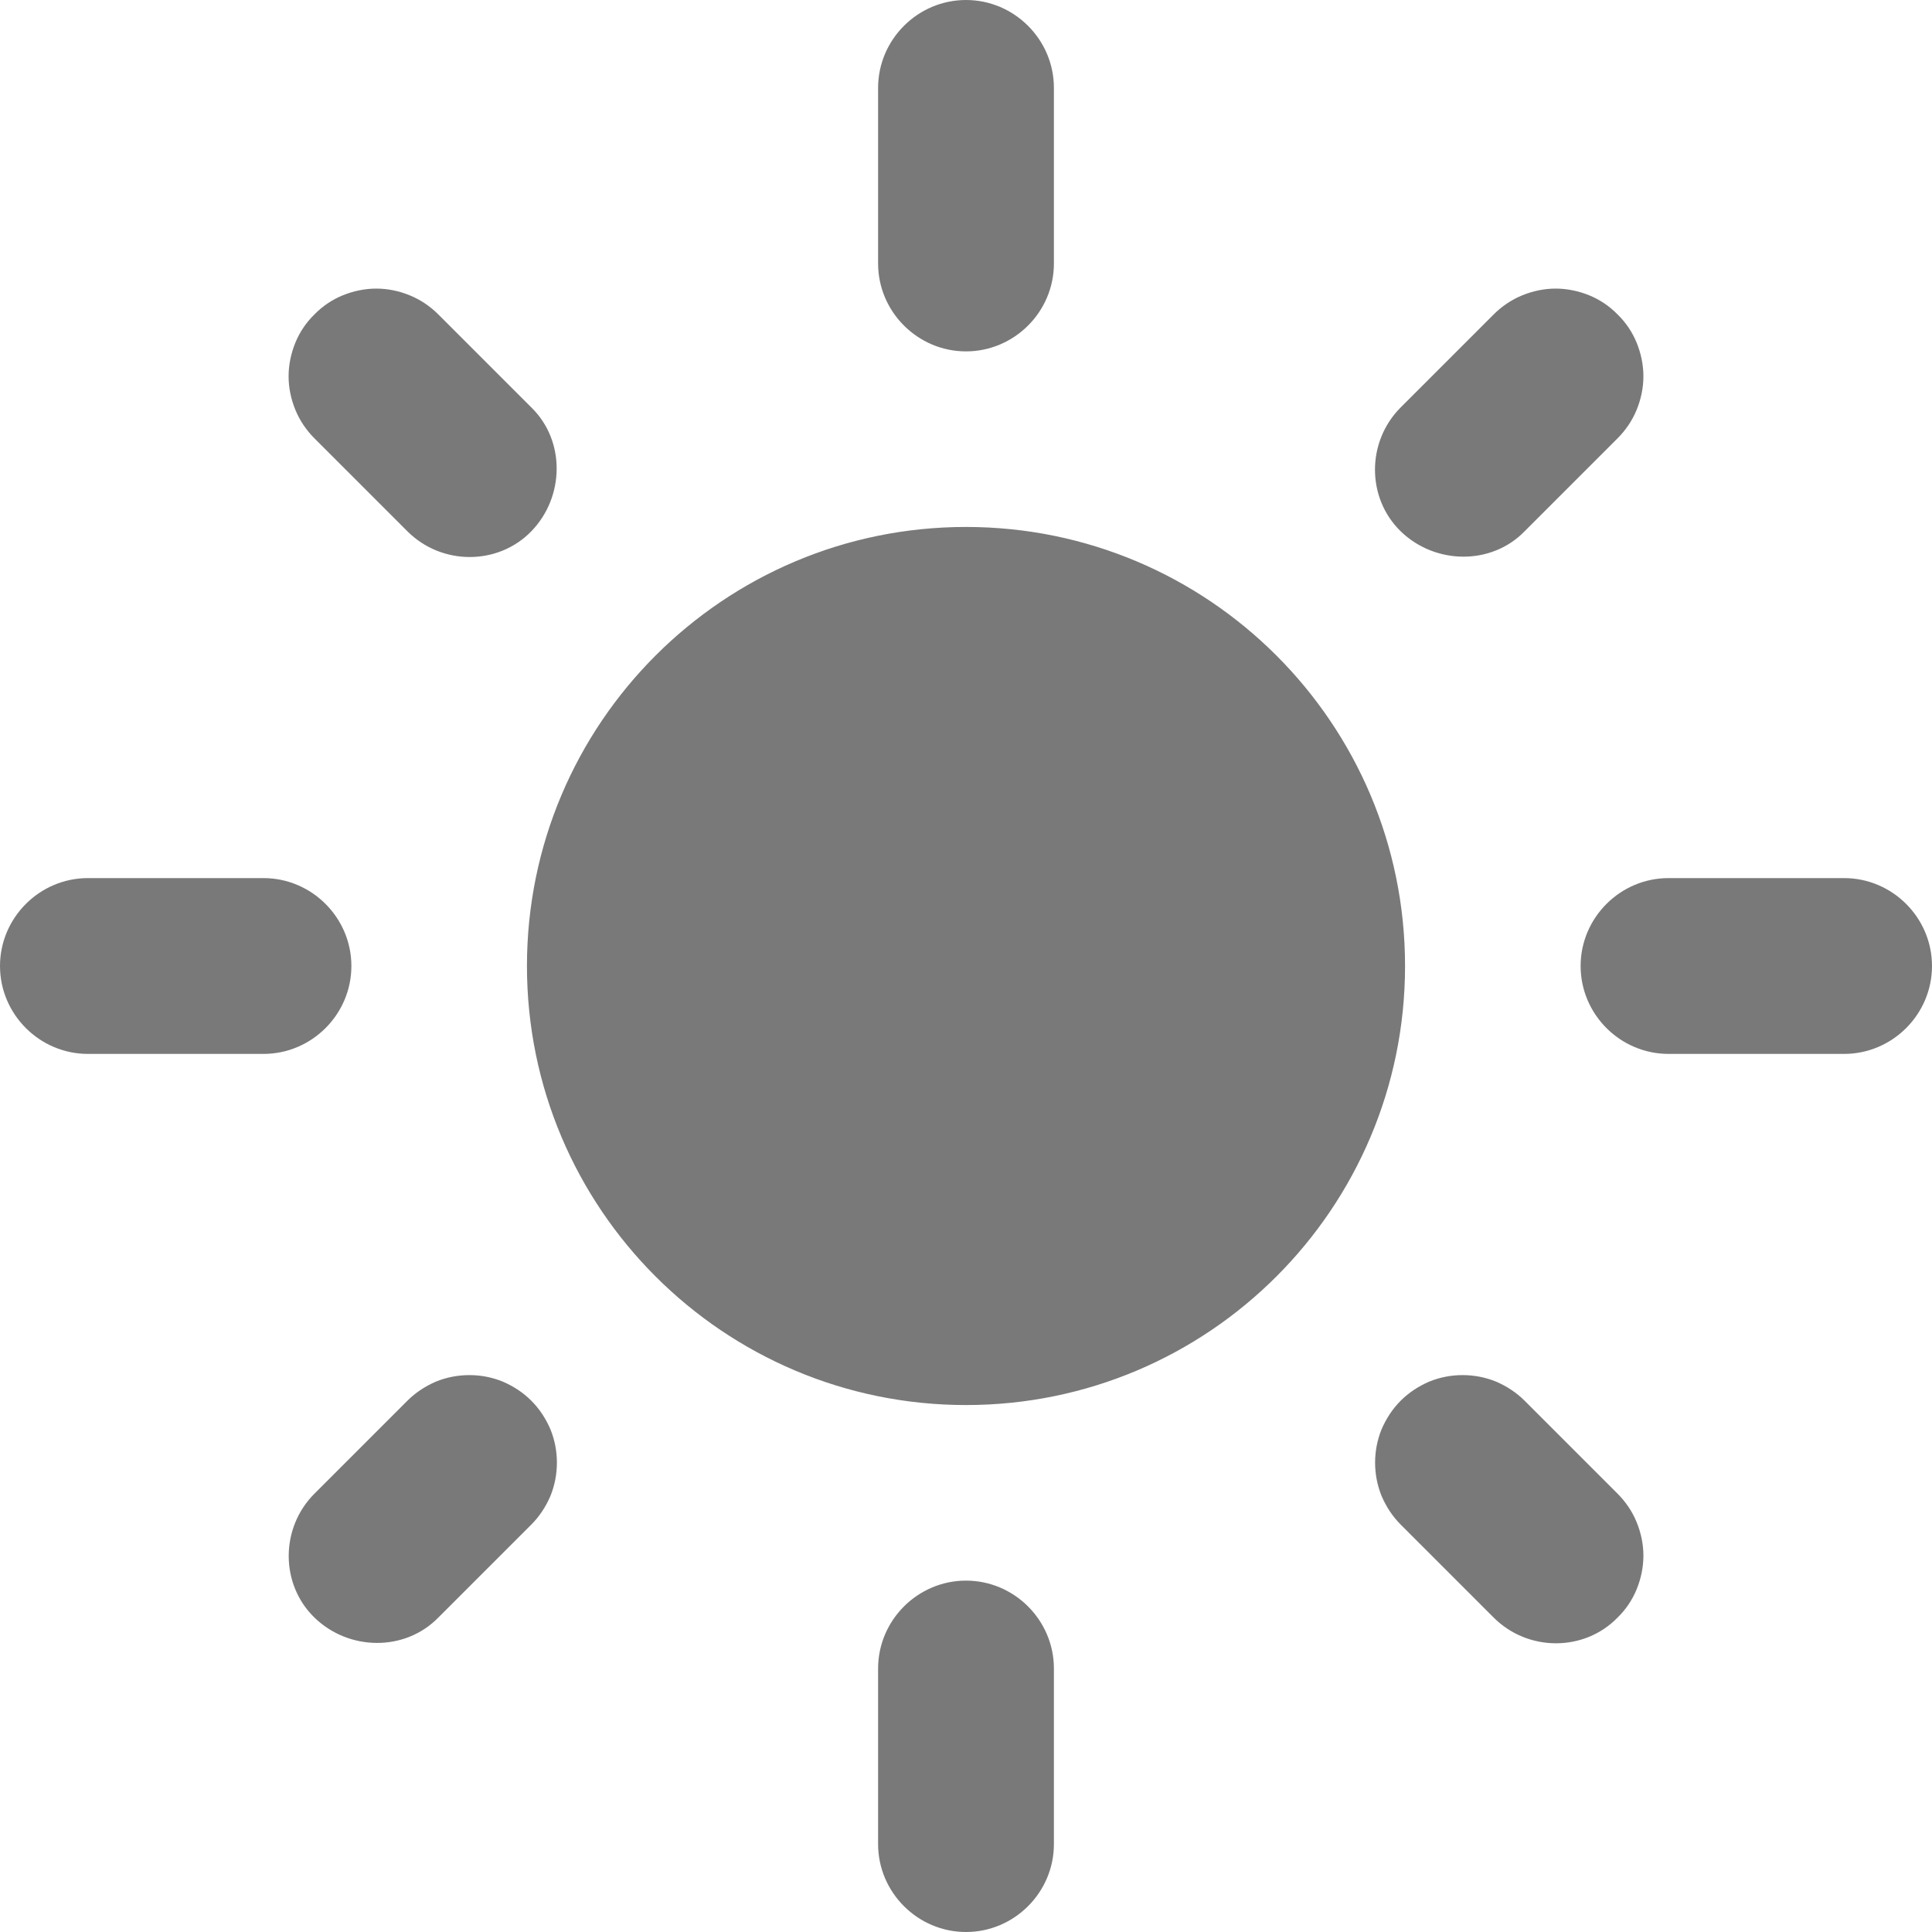 <svg width="8" height="8" viewBox="0 0 8 8" fill="none" xmlns="http://www.w3.org/2000/svg">
<path d="M4 2.182C2.996 2.182 2.182 2.996 2.182 4C2.182 5.004 2.996 5.818 4 5.818C5.004 5.818 5.818 5.004 5.818 4C5.818 2.996 5.004 2.182 4 2.182ZM0.364 4.364H1.091C1.291 4.364 1.455 4.2 1.455 4C1.455 3.8 1.291 3.636 1.091 3.636H0.364C0.164 3.636 0 3.8 0 4C0 4.2 0.164 4.364 0.364 4.364ZM6.909 4.364H7.636C7.836 4.364 8 4.2 8 4C8 3.8 7.836 3.636 7.636 3.636H6.909C6.709 3.636 6.545 3.8 6.545 4C6.545 4.2 6.709 4.364 6.909 4.364ZM3.636 0.364V1.091C3.636 1.291 3.8 1.455 4 1.455C4.2 1.455 4.364 1.291 4.364 1.091V0.364C4.364 0.164 4.2 0 4 0C3.8 0 3.636 0.164 3.636 0.364ZM3.636 6.909V7.636C3.636 7.836 3.8 8 4 8C4.2 8 4.364 7.836 4.364 7.636V6.909C4.364 6.709 4.2 6.545 4 6.545C3.8 6.545 3.636 6.709 3.636 6.909ZM1.815 1.302C1.781 1.268 1.741 1.241 1.697 1.223C1.653 1.205 1.606 1.195 1.558 1.195C1.511 1.195 1.463 1.205 1.419 1.223C1.375 1.241 1.335 1.268 1.302 1.302C1.268 1.335 1.241 1.375 1.223 1.419C1.205 1.463 1.195 1.511 1.195 1.558C1.195 1.606 1.205 1.653 1.223 1.697C1.241 1.741 1.268 1.781 1.302 1.815L1.687 2.2C1.829 2.342 2.062 2.342 2.2 2.2C2.338 2.058 2.342 1.825 2.2 1.687L1.815 1.302ZM6.313 5.8C6.279 5.766 6.239 5.74 6.195 5.721C6.151 5.703 6.104 5.694 6.056 5.694C6.009 5.694 5.962 5.703 5.918 5.721C5.874 5.74 5.834 5.766 5.8 5.8C5.766 5.834 5.74 5.874 5.721 5.918C5.703 5.962 5.694 6.009 5.694 6.056C5.694 6.104 5.703 6.151 5.721 6.195C5.74 6.239 5.766 6.279 5.8 6.313L6.185 6.698C6.327 6.84 6.56 6.84 6.698 6.698C6.732 6.665 6.759 6.625 6.777 6.581C6.795 6.537 6.805 6.489 6.805 6.442C6.805 6.394 6.795 6.347 6.777 6.303C6.759 6.259 6.732 6.219 6.698 6.185L6.313 5.8ZM6.698 1.815C6.732 1.781 6.759 1.741 6.777 1.697C6.795 1.653 6.805 1.606 6.805 1.558C6.805 1.511 6.795 1.463 6.777 1.419C6.759 1.375 6.732 1.335 6.698 1.302C6.665 1.268 6.625 1.241 6.581 1.223C6.537 1.205 6.489 1.195 6.442 1.195C6.394 1.195 6.347 1.205 6.303 1.223C6.259 1.241 6.219 1.268 6.185 1.302L5.8 1.687C5.658 1.829 5.658 2.062 5.8 2.2C5.942 2.338 6.175 2.342 6.313 2.2L6.698 1.815ZM2.2 6.313C2.234 6.279 2.26 6.239 2.279 6.195C2.297 6.151 2.306 6.104 2.306 6.056C2.306 6.009 2.297 5.962 2.279 5.918C2.26 5.874 2.234 5.834 2.2 5.8C2.166 5.766 2.126 5.74 2.082 5.721C2.038 5.703 1.991 5.694 1.944 5.694C1.896 5.694 1.849 5.703 1.805 5.721C1.761 5.74 1.721 5.766 1.687 5.8L1.302 6.185C1.16 6.327 1.16 6.56 1.302 6.698C1.444 6.836 1.676 6.84 1.815 6.698L2.2 6.313Z" fill="#797979"/>
</svg>
